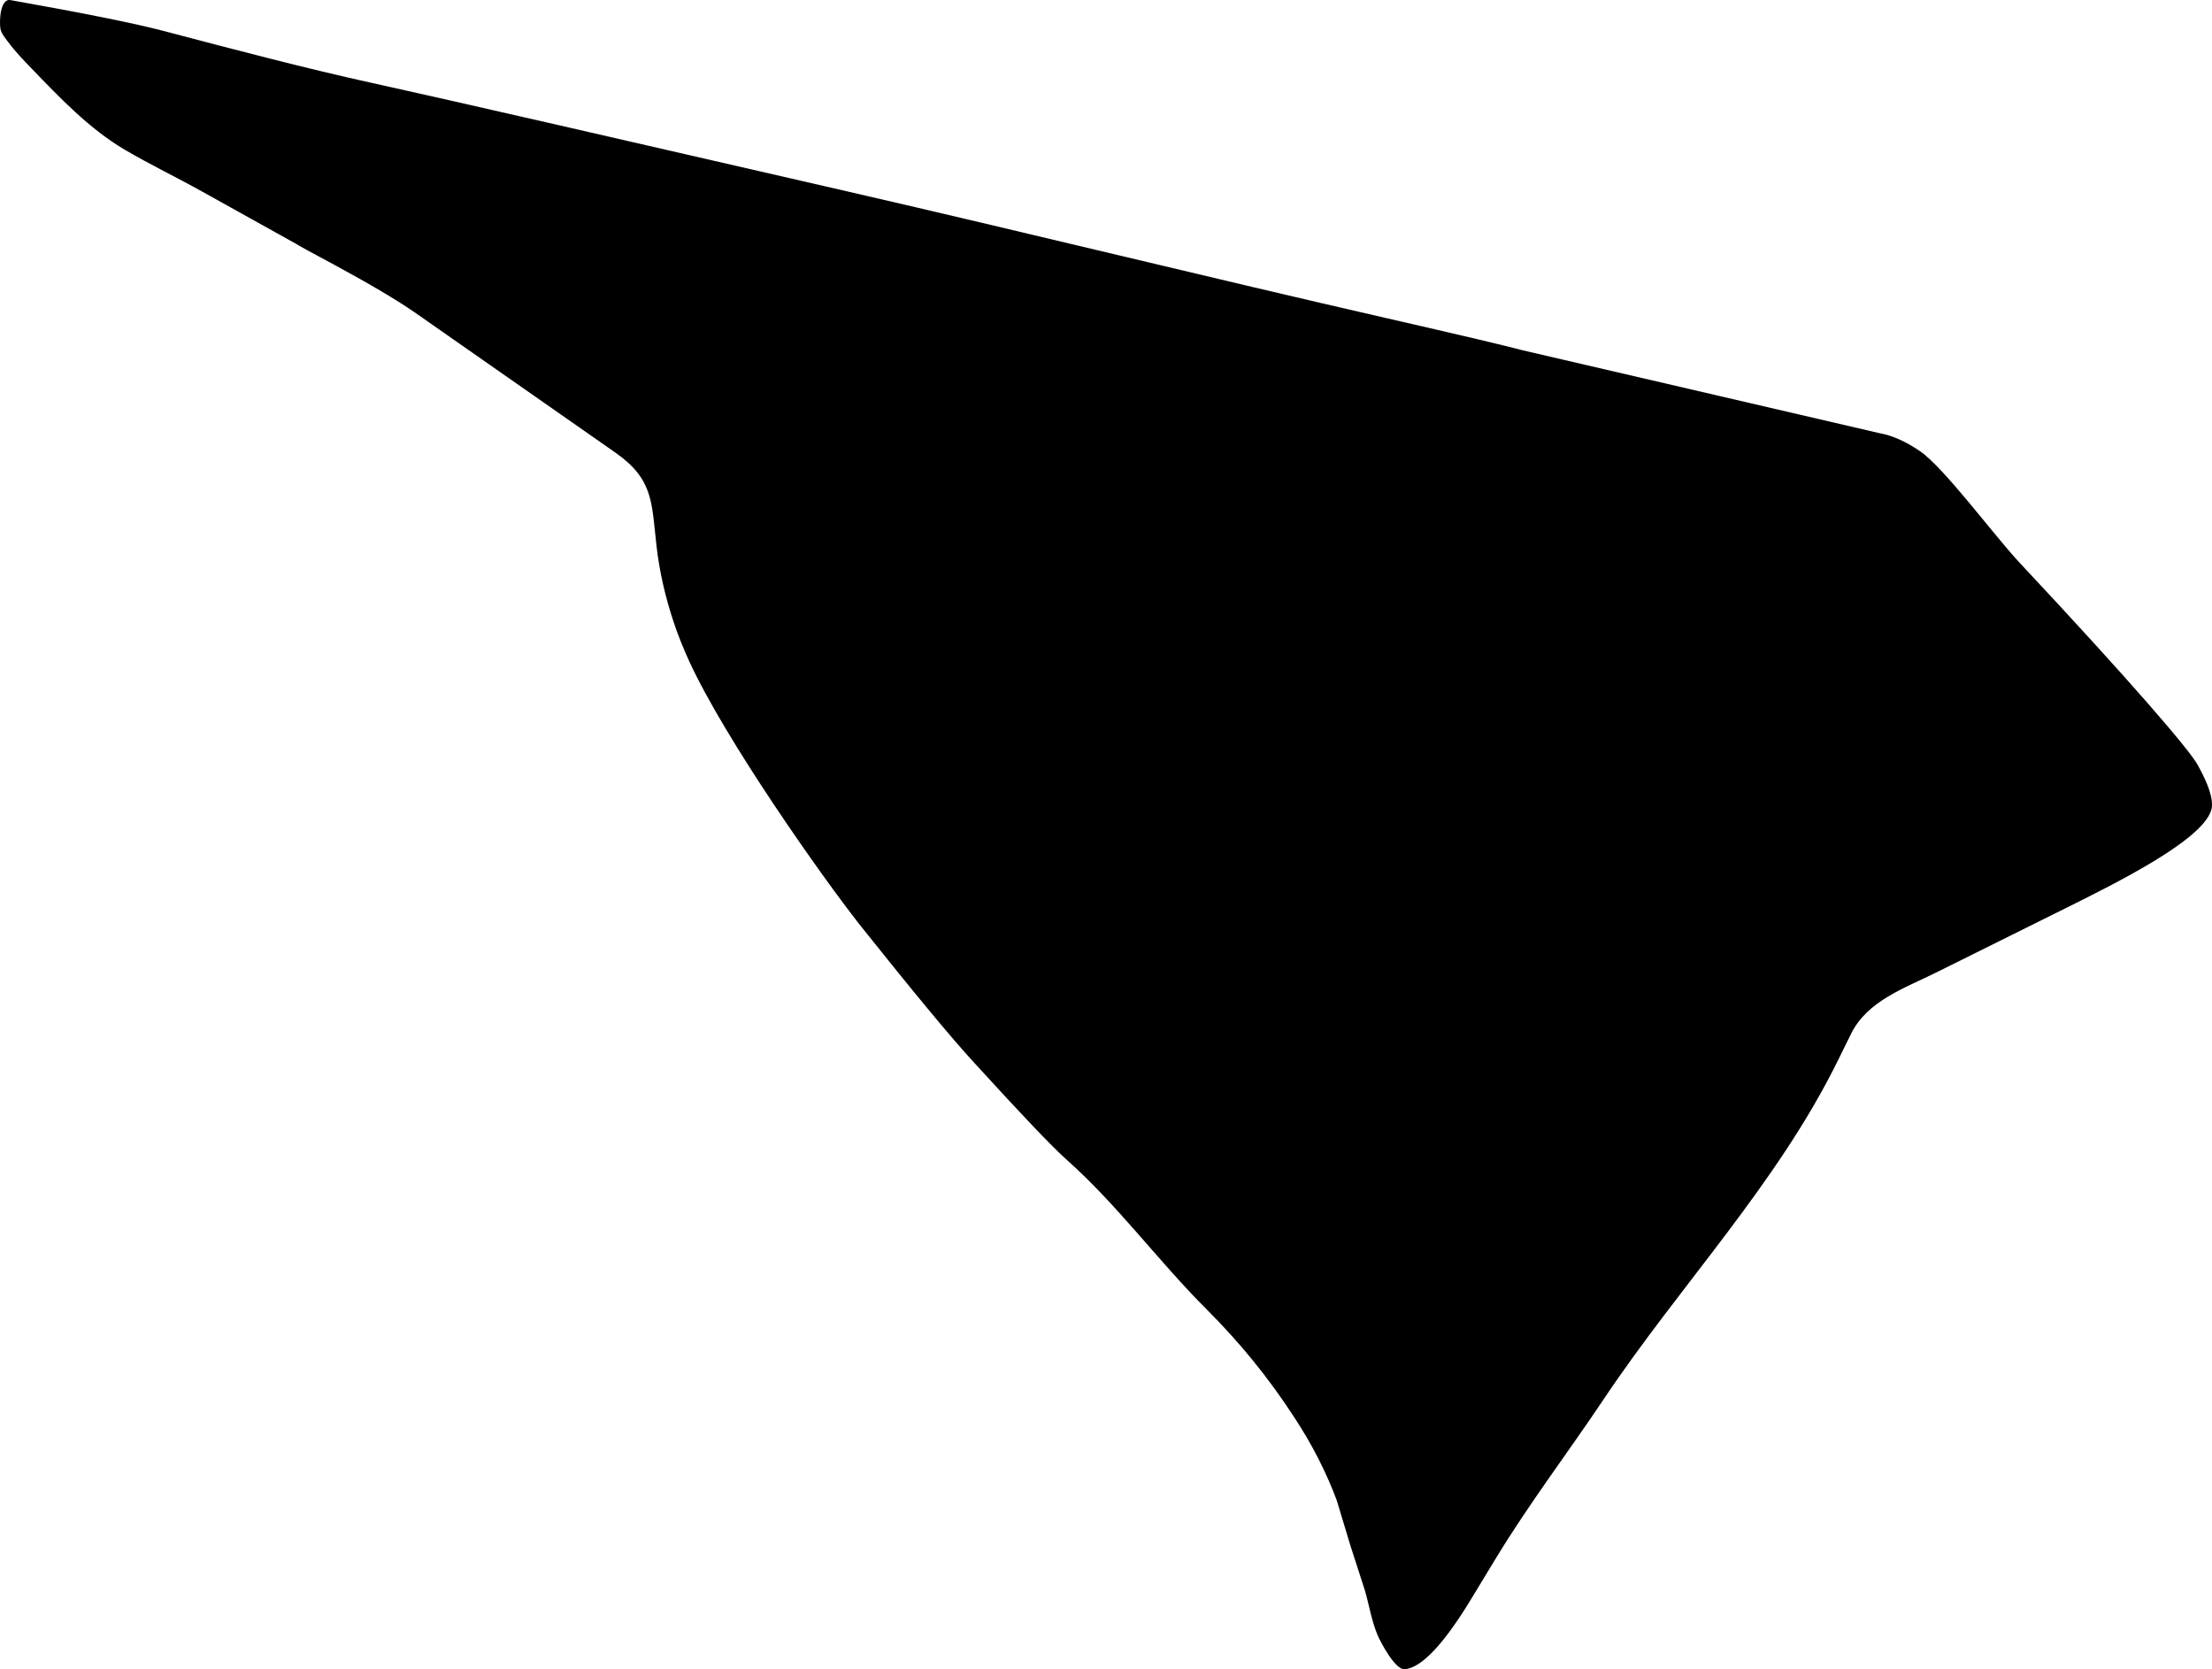 <?xml version="1.0" encoding="utf-8"?>
<!-- Generator: Adobe Illustrator 16.0.0, SVG Export Plug-In . SVG Version: 6.00 Build 0)  -->
<!DOCTYPE svg PUBLIC "-//W3C//DTD SVG 1.1//EN" "http://www.w3.org/Graphics/SVG/1.1/DTD/svg11.dtd">
<svg version="1.1" id="Layer_1" xmlns="http://www.w3.org/2000/svg" xmlns:xlink="http://www.w3.org/1999/xlink" x="0px" y="0px"
	 width="530.863px" height="400.551px" viewBox="0 0 530.863 400.551" enable-background="new 0 0 530.863 400.551"
	 xml:space="preserve">
<path d="M527.42,183.536c-1.9-3.529-15.922-19.888-42.729-48.506c-6.072-6.484-18.086-22.777-23.881-26.752
	c-3.442-2.361-6.714-3.801-9.743-4.336L365.33,84.031c-3.697-0.996-14.428-3.538-32.252-7.614
	c-43.284-9.897-86.396-20.528-129.672-30.475l-12.319-2.831c-33.87-7.784-83.812-19.264-101.649-23.173
	C73.499,16.446,56.096,11.86,39.51,7.489C32.347,5.601,20.024,3.136,2.525,0.025C-0.031-0.428-0.178,5.305,0.1,6.854
	c0.222,1.237,1.089,2.189,1.814,3.174c1.716,2.322,3.729,4.396,5.729,6.474c6.726,6.97,13.841,14.45,22.263,19.404
	c6.055,3.562,12.492,6.64,18.634,10.075c6.144,3.437,12.305,6.835,18.447,10.266c1.356,0.758,2.718,1.514,4.074,2.27
	c0.503,0.347,3.688,2.097,9.379,5.137c8.555,4.633,14.814,8.373,18.849,11.137c0,0,47.927,33.483,48.329,33.765
	c9.242,6.462,8.741,11.917,9.935,22.415c0.697,6.152,2.114,12.256,4.062,18.13c1.069,3.227,2.332,6.381,3.747,9.471
	c8.524,18.625,31.646,51.522,41.229,63.652c12.419,15.56,21.512,26.604,27.387,32.98c11.314,12.395,18.603,20.043,21.938,23.01
	c12.321,10.962,22.088,24.419,33.741,36.046c7.856,7.843,14.858,16.433,20.914,25.769c4.39,6.652,7.761,13.349,10.241,19.99
	l3.263,10.812l3.46,10.709c1.062,3.598,1.606,7.361,3.082,10.828c0.713,1.676,4.23,8.395,6.537,8.178
	c4.029-0.385,9.415-6.072,16.129-17.213l5.715-9.416c7.979-13.135,17.312-25.371,25.854-38.139
	c18.351-27.439,41.671-51.67,56.305-81.461c1.02-2.072,2.054-4.137,3.066-6.213c3.89-7.961,12.979-11.037,20.354-14.703
	l30.437-15.117c13.015-6.447,34.624-17.15,35.796-24.467C531.14,191.704,530.056,188.243,527.42,183.536z"/>
</svg>
